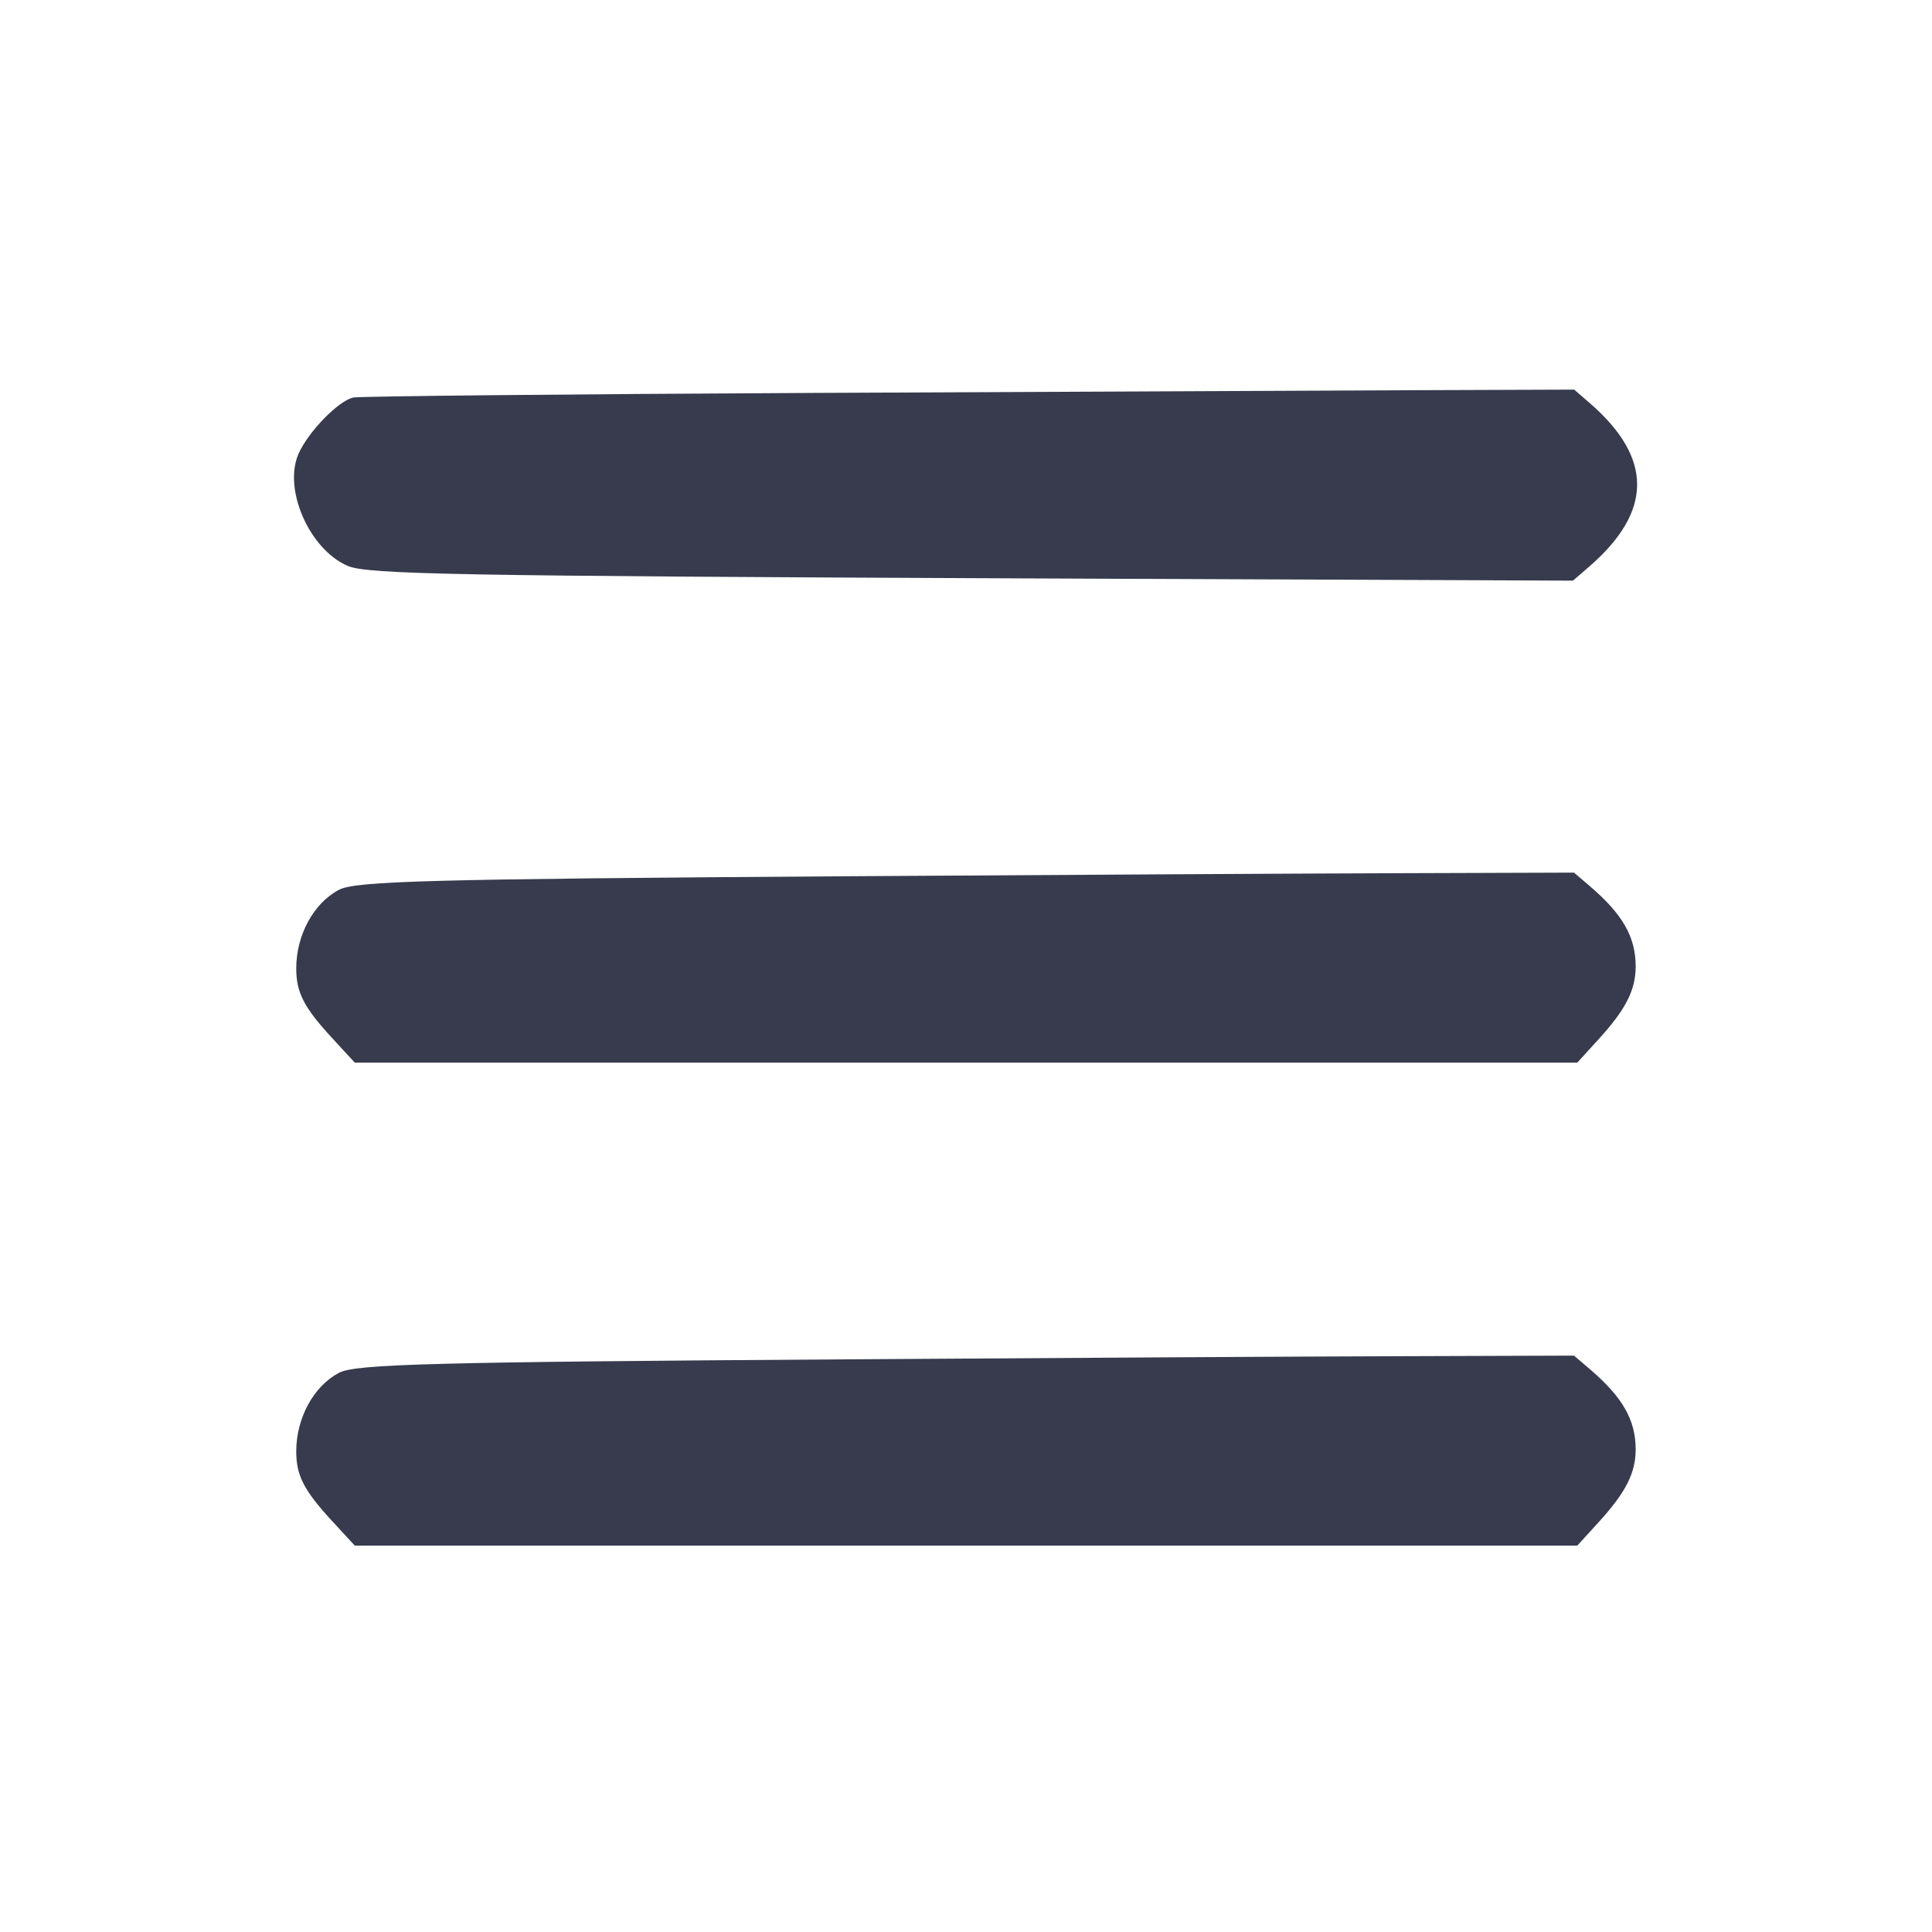 <svg width="24" height="24" viewBox="0 0 24 24" fill="none" xmlns="http://www.w3.org/2000/svg"><path d="M10.100 4.881 C 7.042 4.896,4.473 4.922,4.390 4.938 C 4.208 4.975,3.830 5.362,3.709 5.636 C 3.514 6.075,3.844 6.827,4.320 7.030 C 4.567 7.135,5.664 7.155,12.700 7.185 L 19.540 7.213 19.739 7.041 C 20.534 6.353,20.536 5.689,19.746 5.005 L 19.555 4.840 17.608 4.847 C 16.536 4.851,13.158 4.867,10.100 4.881 M10.520 10.885 C 5.344 10.920,4.421 10.944,4.212 11.053 C 3.897 11.217,3.680 11.615,3.680 12.029 C 3.680 12.330,3.775 12.514,4.123 12.892 L 4.407 13.200 12.000 13.200 L 19.594 13.200 19.858 12.910 C 20.197 12.539,20.320 12.296,20.319 12.002 C 20.318 11.639,20.157 11.357,19.752 11.010 L 19.553 10.840 17.447 10.847 C 16.288 10.850,13.171 10.868,10.520 10.885 M10.540 16.886 C 5.353 16.920,4.419 16.945,4.212 17.053 C 3.897 17.218,3.680 17.615,3.680 18.029 C 3.680 18.330,3.775 18.514,4.123 18.892 L 4.407 19.200 12.000 19.200 L 19.594 19.200 19.858 18.910 C 20.197 18.539,20.320 18.296,20.319 18.002 C 20.318 17.639,20.157 17.357,19.752 17.010 L 19.553 16.840 17.447 16.847 C 16.288 16.850,13.180 16.868,10.540 16.886 " fill="#373B4D" stroke="none" fill-rule="evenodd"></path></svg>